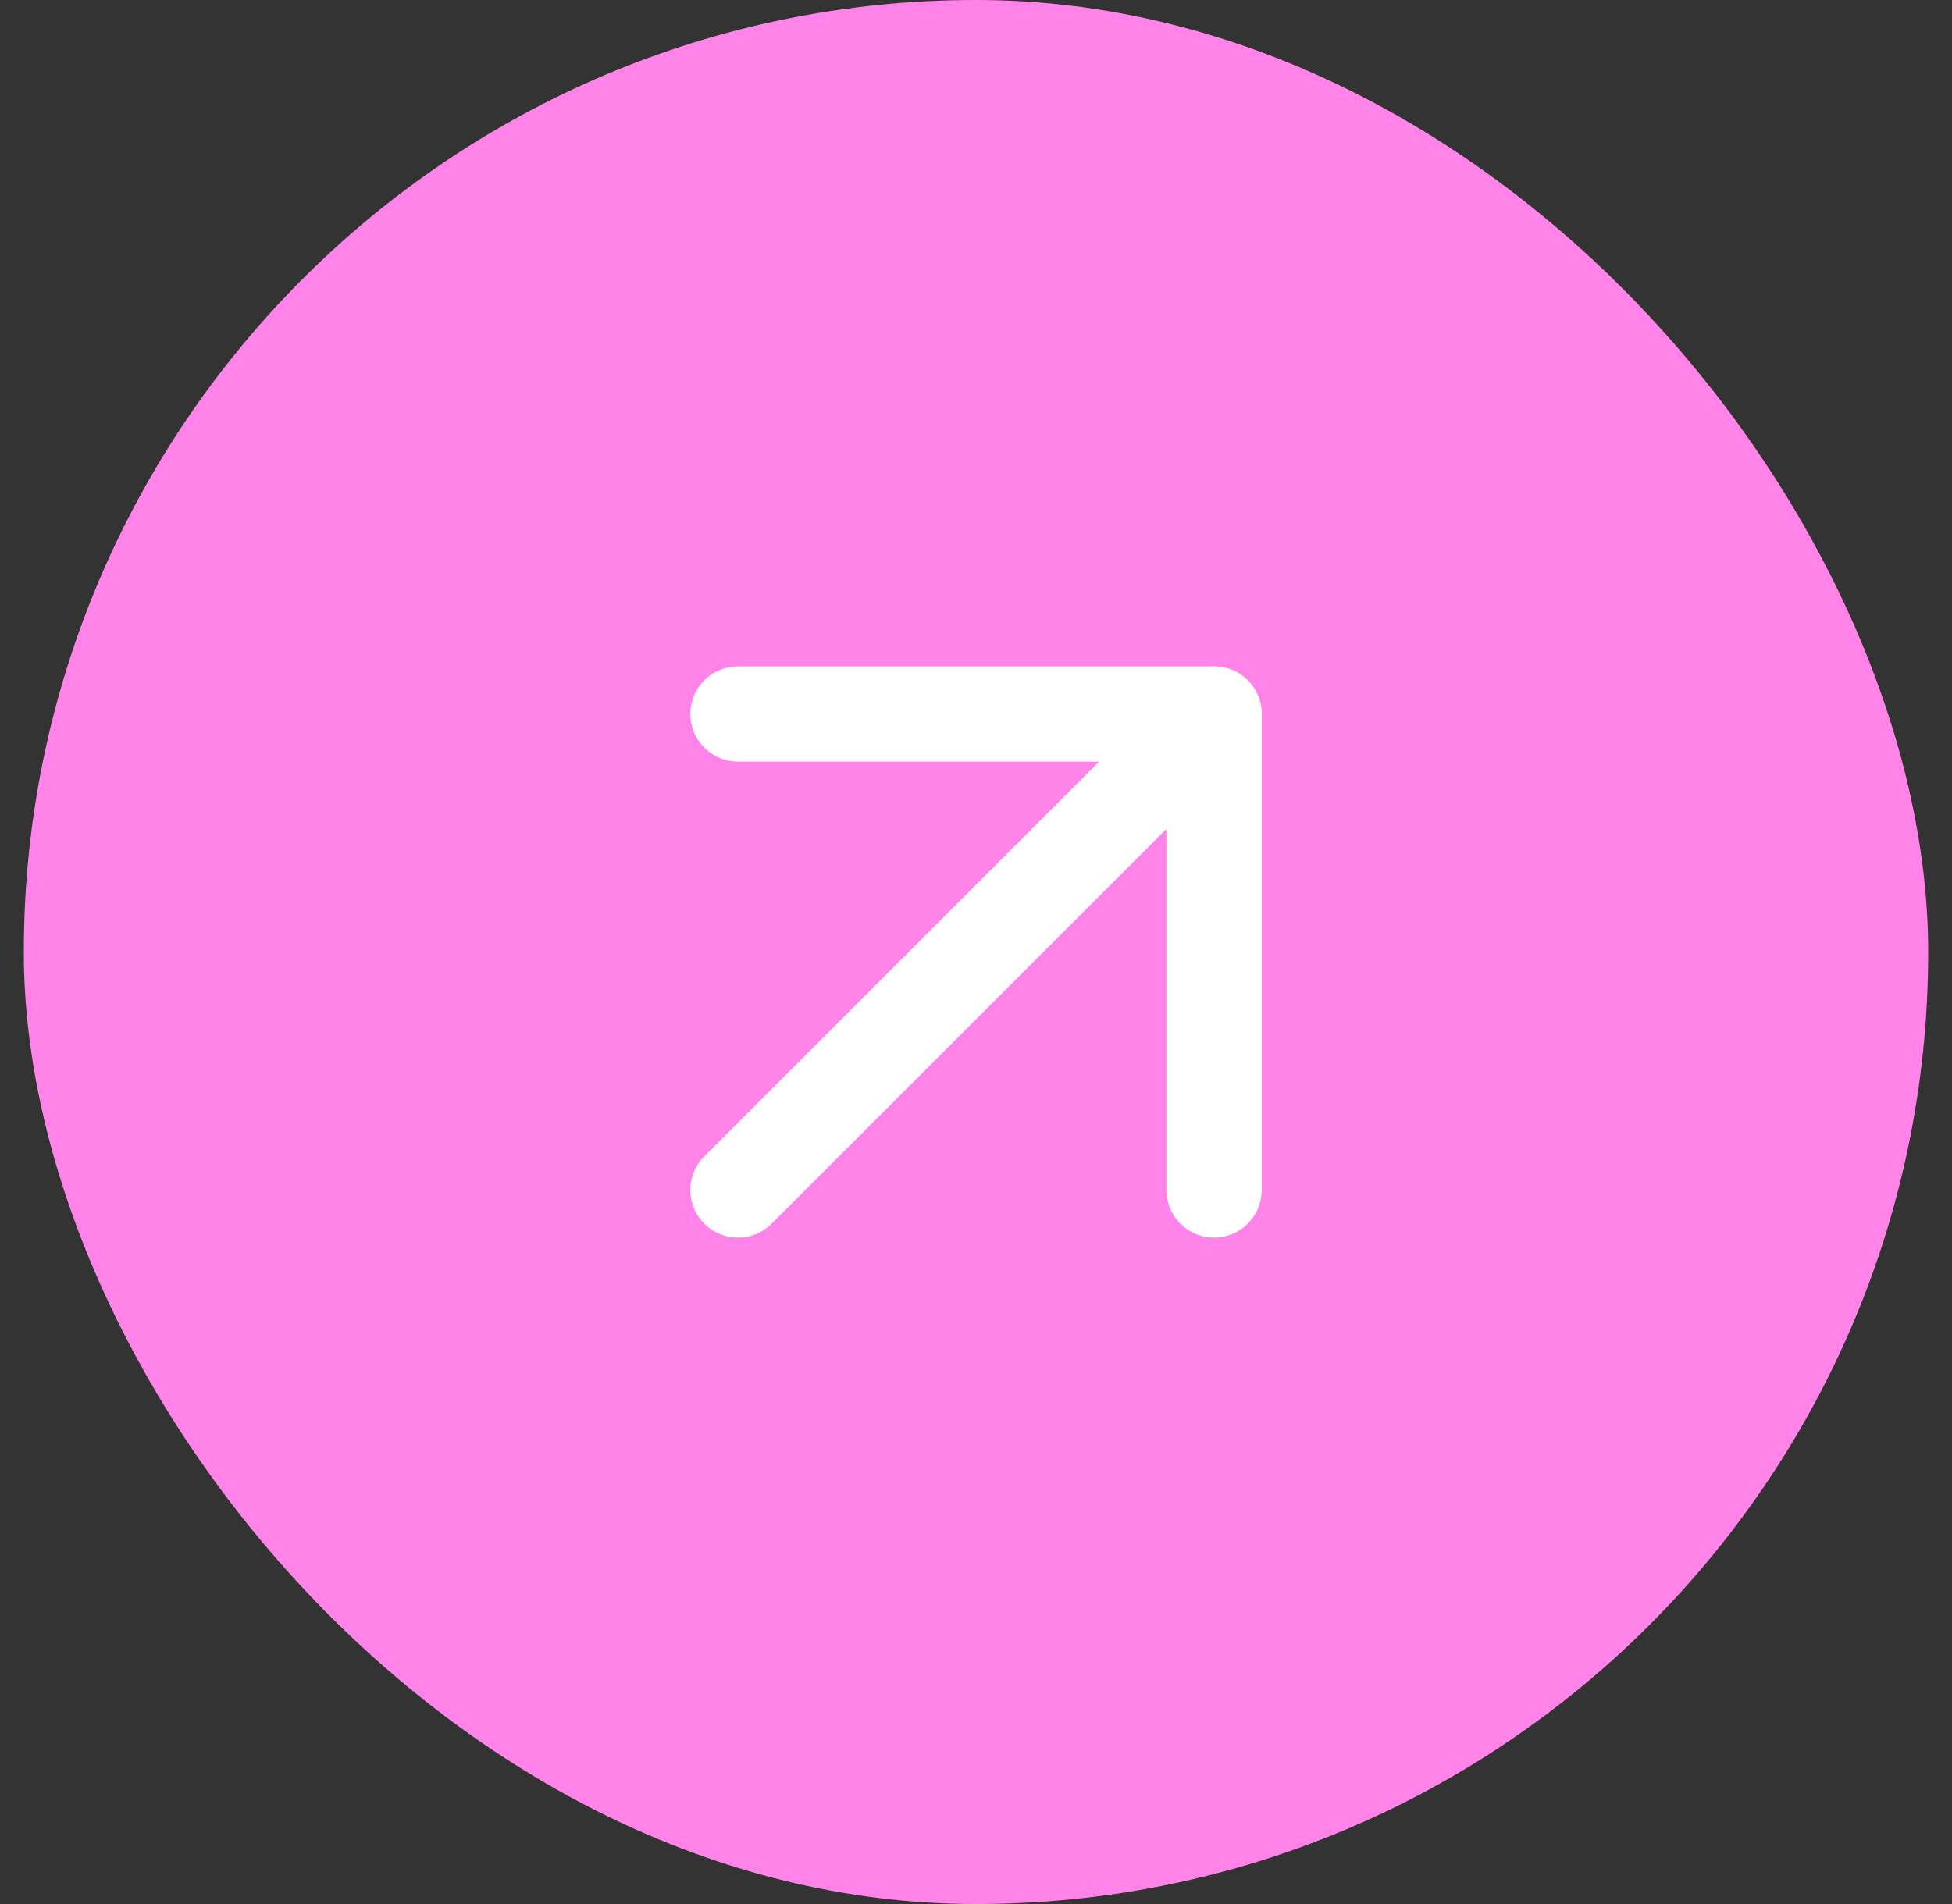 <svg width="41" height="40" viewBox="0 0 41 40" fill="none" xmlns="http://www.w3.org/2000/svg">
<rect x="0" y="0" width="41" height="40" fill="#333333" stroke="none"/>
<rect x="0.5" width="40" height="40" rx="20" fill="#FF83E8"/>
<path d="M15.5 25L25.5 15" stroke="white" stroke-width="2" stroke-linecap="round" stroke-linejoin="round"/>
<path d="M15.5 15H25.5V25" stroke="white" stroke-width="2" stroke-linecap="round" stroke-linejoin="round"/>
</svg>
